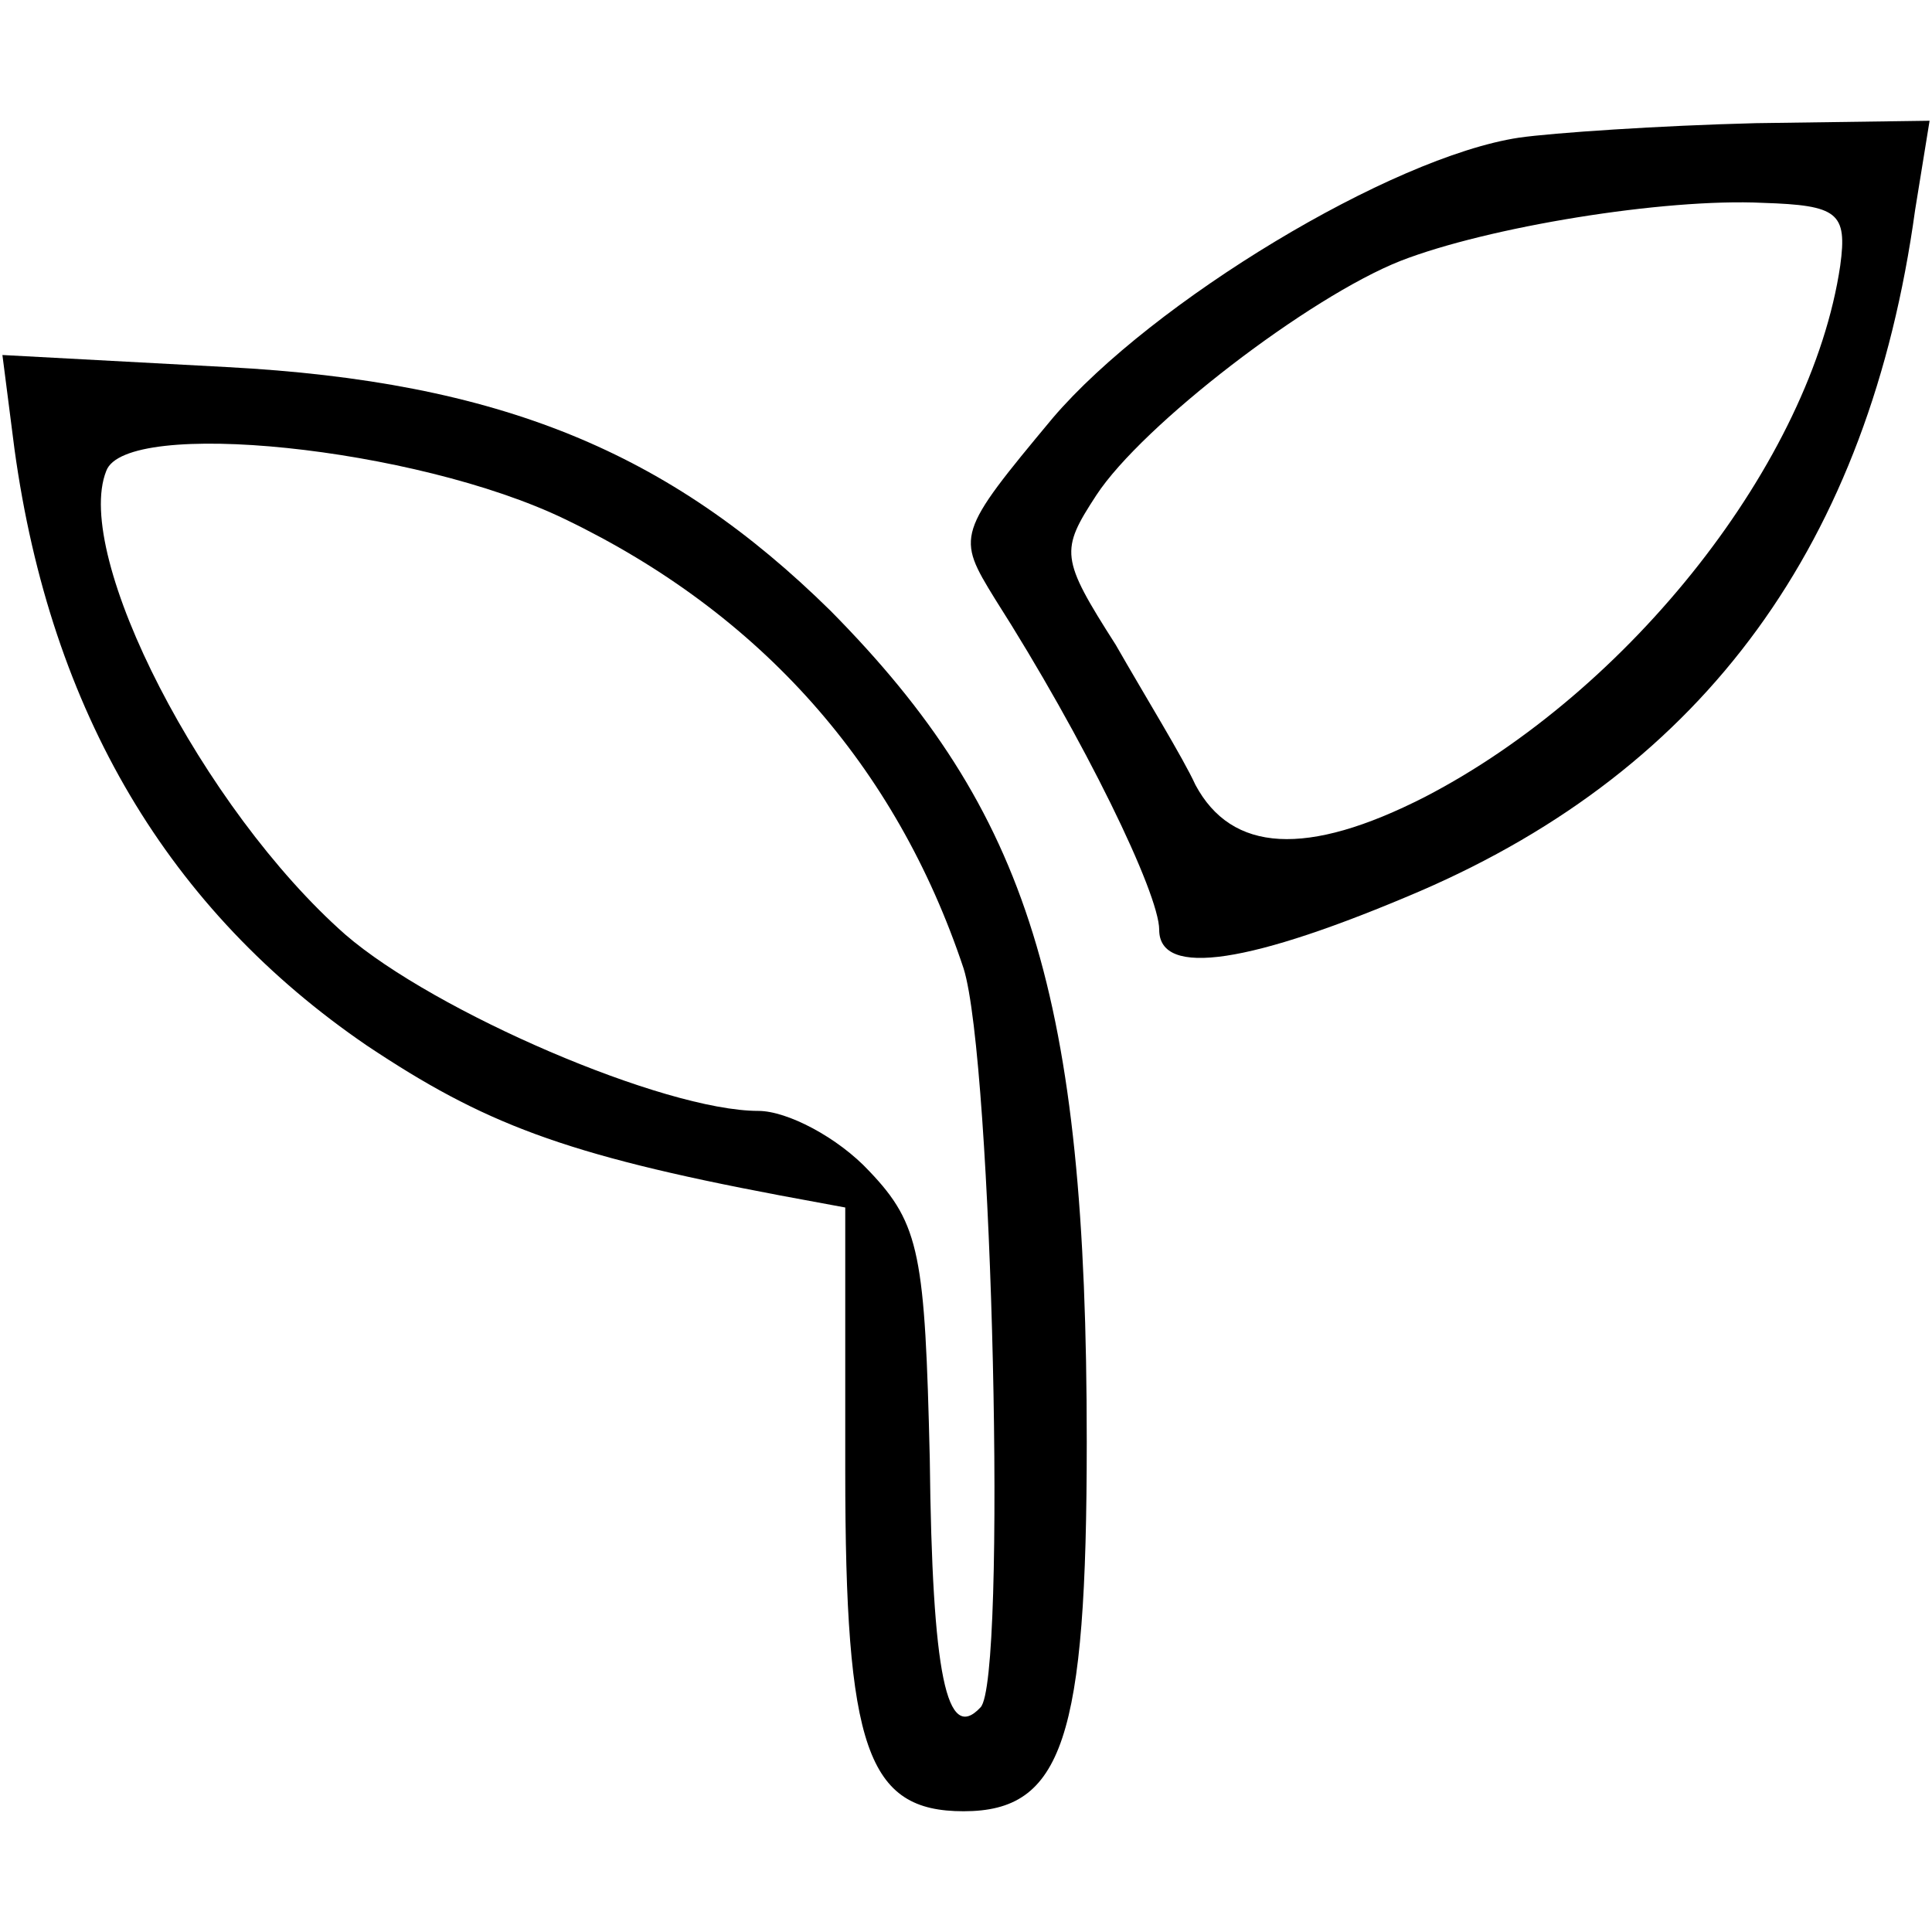 <?xml version="1.0" standalone="no"?>
<!DOCTYPE svg PUBLIC "-//W3C//DTD SVG 20010904//EN"
 "http://www.w3.org/TR/2001/REC-SVG-20010904/DTD/svg10.dtd">
<svg version="1.0" xmlns="http://www.w3.org/2000/svg"
 width="80pt" height="80pt" viewBox="0 0 80 80"
 preserveAspectRatio="xMidYMid meet">
<g transform="translate(0,80) scale(0.1,-0.1)"
fill="#000000" stroke="none">
<path d="M629 743 c-53 -8 -152 -68 -193 -116 -40 -48 -40 -49 -24 -75 37 -58
68 -122 68 -137 0 -20 38 -14 108 16 118 51 186 144 205 282 l6 37 -72 -1
c-40 -1 -84 -4 -98 -6z m133 -53 c-12 -81 -87 -176 -172 -220 -49 -25 -80 -23
-95 5 -5 11 -21 37 -33 58 -23 36 -23 39 -8 62 19 29 88 82 126 97 36 14 109
26 150 24 31 -1 35 -4 32 -26z"/>
<path d="M6 614 c15 -109 64 -191 146 -247 48 -32 81 -45 171 -62 l27 -5 0
-109 c0 -115 9 -141 49 -141 41 0 51 30 51 153 0 185 -24 261 -106 344 -67 66
-137 95 -250 101 l-93 5 5 -39z m228 -29 c81 -39 137 -102 165 -186 12 -38 18
-295 7 -306 -14 -15 -20 13 -21 103 -2 84 -4 97 -25 119 -13 14 -34 25 -46 25
-39 0 -134 41 -171 73 -59 52 -113 157 -99 192 8 22 128 10 190 -20z"/>
</g>
</svg>
